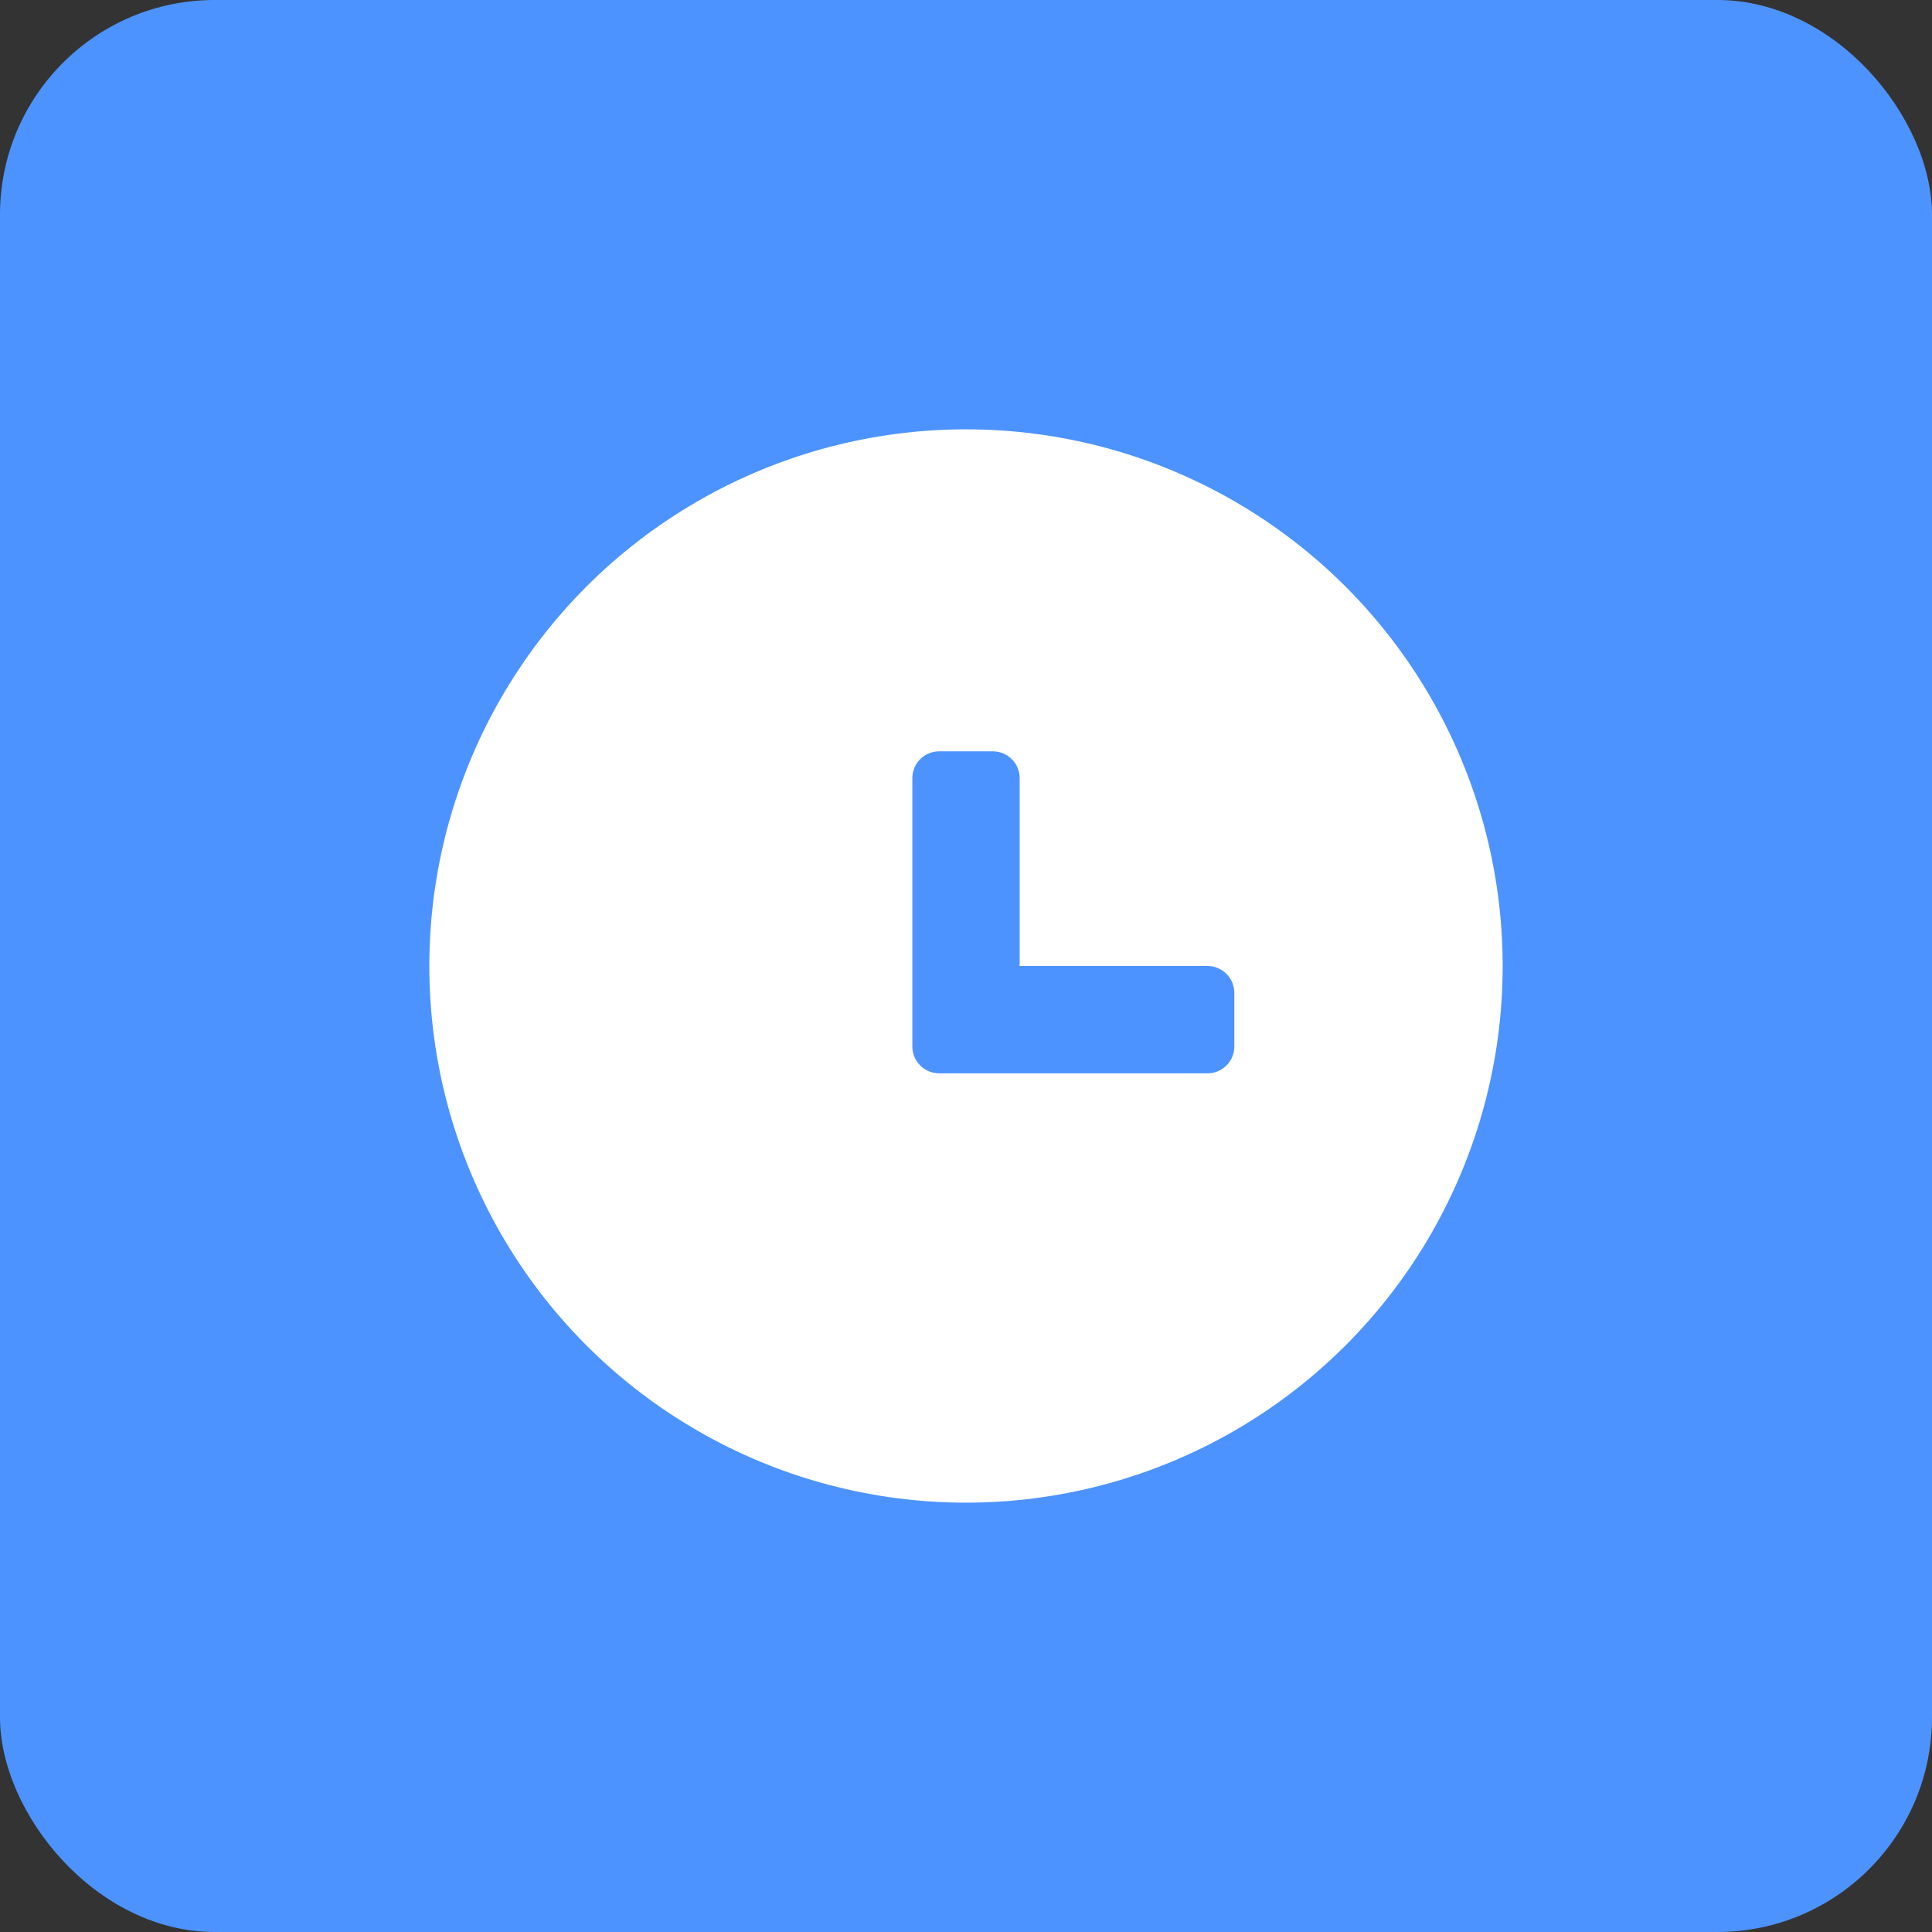 <?xml version="1.0" encoding="UTF-8"?>
<svg width="36px" height="36px" viewBox="0 0 36 36" version="1.1" xmlns="http://www.w3.org/2000/svg" xmlns:xlink="http://www.w3.org/1999/xlink">
    <rect x="0" y="0" width="36" height="36" fill="#333333" stroke="none"/>
    <!-- Generator: Sketch 57.1 (83088) - https://sketch.com -->
    <title>icon/icon_application_oa</title>
    <desc>Created with Sketch.</desc>
    <defs>
        <rect id="path-1" x="0" y="0" width="36" height="36" rx="4"></rect>
    </defs>
    <g id="icon/icon_application_oa" stroke="none" stroke-width="1" fill="none" fill-rule="evenodd">
        <g id="icon_application_oa">
            <g id="位图">
                <mask id="mask-2" fill="white">
                    <use xlink:href="#path-1"></use>
                </mask>
                <use id="蒙版" fill="#4D93FF" xlink:href="#path-1"></use>
            </g>
            <circle id="椭圆形" fill="#FFFFFF" cx="18" cy="18" r="10"></circle>
            <path d="M18.5,14 C18.776,14 19,14.224 19,14.5 L19,18 L22.5,18 C22.776,18 23,18.224 23,18.5 L23,19.5 C23,19.776 22.776,20 22.5,20 L17.5,20 C17.224,20 17,19.776 17,19.5 L17,14.5 C17,14.224 17.224,14 17.5,14 L18.5,14 Z" id="形状结合" fill="#4D93FF"></path>
        </g>
    </g>
</svg>